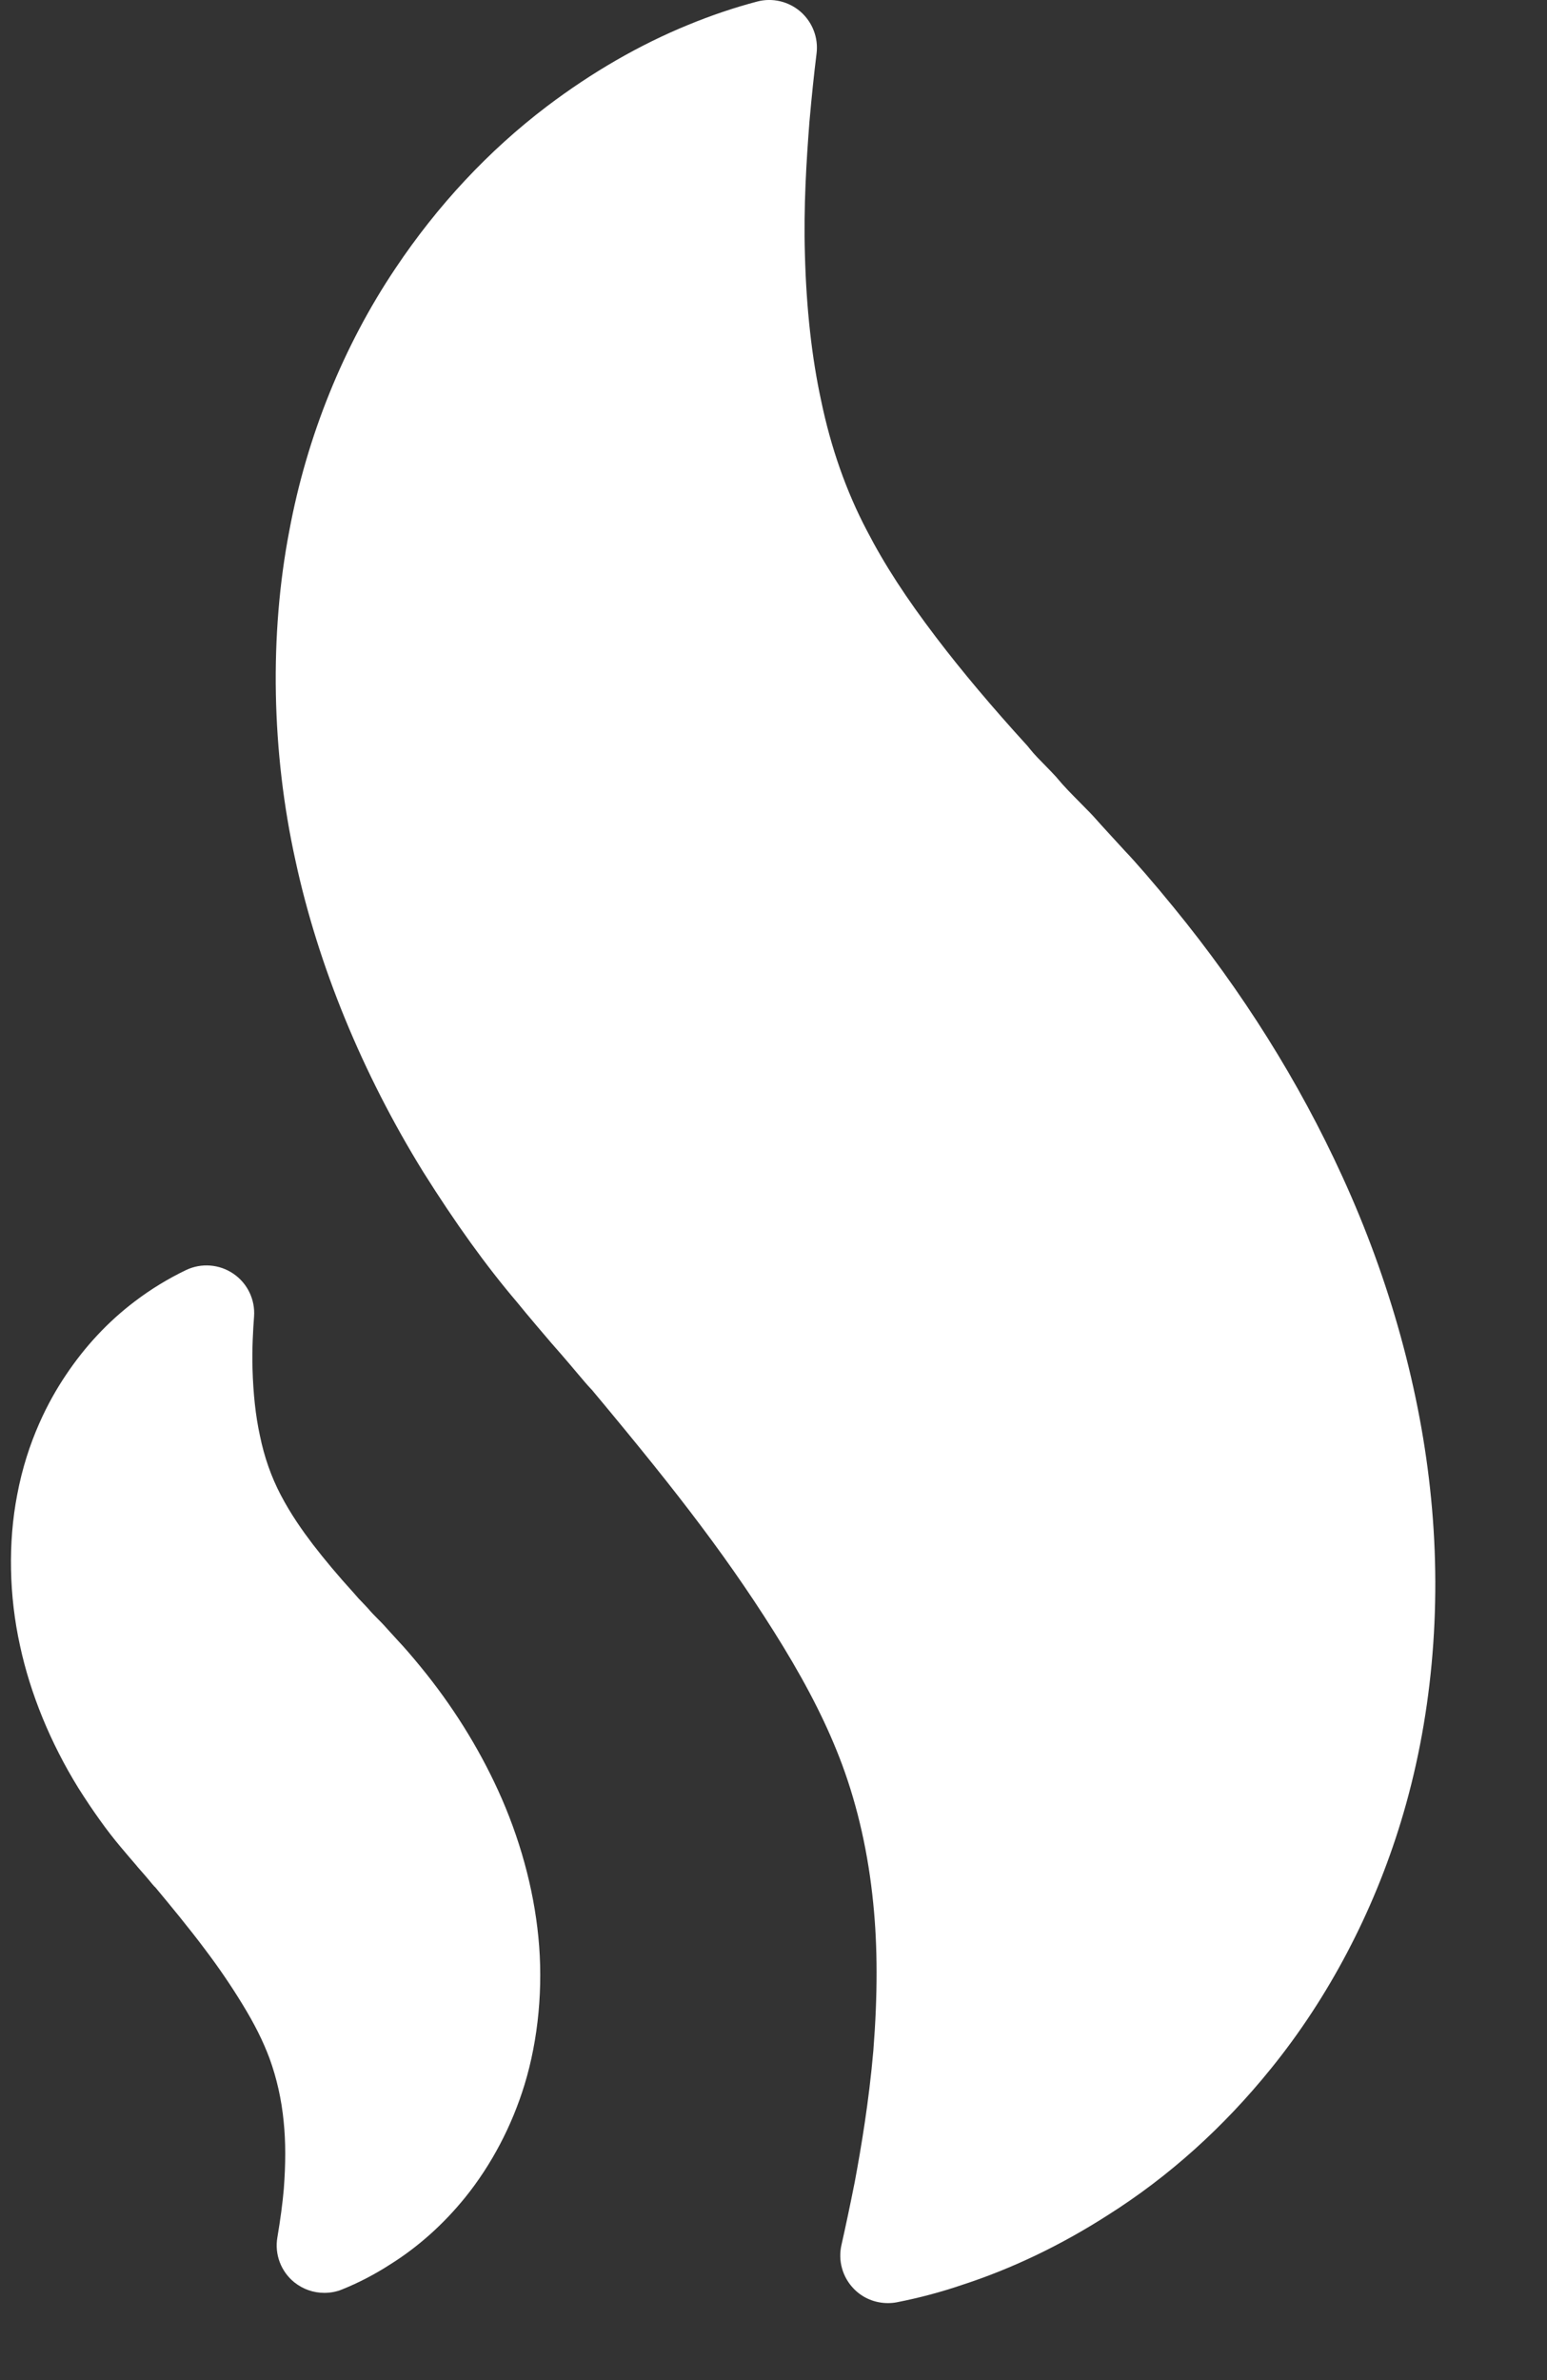 <?xml version="1.0" encoding="UTF-8"?>
<svg width="13px" height="20px" viewBox="0 0 13 20" version="1.1" xmlns="http://www.w3.org/2000/svg" xmlns:xlink="http://www.w3.org/1999/xlink">
    <rect x="0" y="0" width="13" height="20" fill="#333333" stroke="none"/>
    <!-- Generator: sketchtool 61.2 (101010) - https://sketch.com -->
    <title>880B3736-54C8-4B59-AEA5-39DA49FE7B01@1</title>
    <desc>Created with sketchtool.</desc>
    <g id="Details-Page" stroke="none" stroke-width="1" fill="none" fill-rule="evenodd">
        <g id="Details-Page---Syarah-Online---New---Save-Tag" transform="translate(-490, -388)" fill="#FFFFFF" fill-rule="nonzero">
            <g id="burn-(1)" transform="translate(490, 388)">
                <path d="M12.026,12.592 C11.939,11.696 11.681,10.76 11.28,9.886 C10.917,9.09 10.439,8.329 9.863,7.625 C9.701,7.426 9.536,7.236 9.451,7.148 L9.255,6.934 C9.207,6.879 9.167,6.835 9.127,6.796 L9.069,6.737 C9.005,6.672 8.939,6.606 8.884,6.539 C8.88,6.533 8.875,6.528 8.87,6.523 C8.844,6.494 8.815,6.465 8.783,6.432 C8.742,6.39 8.694,6.343 8.652,6.29 C8.647,6.283 8.641,6.277 8.636,6.27 C8.337,5.942 8.086,5.644 7.869,5.359 C7.614,5.024 7.434,4.747 7.284,4.457 C7.111,4.128 6.982,3.761 6.9,3.365 C6.822,3.006 6.776,2.594 6.764,2.139 C6.752,1.735 6.777,1.347 6.802,1.023 C6.821,0.807 6.841,0.617 6.862,0.448 C6.878,0.317 6.827,0.186 6.728,0.099 C6.628,0.012 6.491,-0.021 6.363,0.013 C6.173,0.063 5.977,0.129 5.783,0.209 C5.377,0.375 4.977,0.605 4.594,0.895 C4.106,1.266 3.678,1.724 3.323,2.255 C2.887,2.904 2.578,3.668 2.431,4.461 C2.263,5.334 2.281,6.318 2.483,7.232 C2.674,8.116 3.045,9.02 3.556,9.847 C3.826,10.277 4.085,10.637 4.342,10.939 C4.418,11.034 4.628,11.28 4.631,11.283 L4.715,11.379 C4.773,11.446 4.815,11.496 4.858,11.547 C4.898,11.594 4.93,11.633 4.967,11.672 L4.973,11.678 C5.373,12.157 5.655,12.508 5.888,12.819 C6.145,13.161 6.371,13.492 6.579,13.832 C6.8,14.195 6.959,14.512 7.077,14.829 C7.21,15.189 7.297,15.58 7.338,15.992 C7.375,16.354 7.376,16.761 7.339,17.232 C7.302,17.659 7.236,18.049 7.183,18.334 C7.144,18.53 7.106,18.71 7.071,18.865 C7.041,18.997 7.08,19.135 7.174,19.232 C7.25,19.311 7.354,19.353 7.461,19.353 C7.486,19.353 7.512,19.351 7.537,19.346 C7.725,19.309 7.906,19.261 8.085,19.2 C8.503,19.064 8.915,18.867 9.309,18.614 C9.821,18.291 10.282,17.876 10.68,17.383 C11.164,16.786 11.541,16.068 11.772,15.309 C12.03,14.465 12.118,13.525 12.026,12.592 Z" id="Path"></path>
                <path d="M4.184,15.041 C4.017,14.677 3.799,14.329 3.537,14.009 C3.471,13.928 3.391,13.835 3.352,13.795 L3.26,13.694 C3.236,13.667 3.219,13.648 3.2,13.629 L3.175,13.604 C3.146,13.575 3.117,13.545 3.092,13.515 C3.088,13.51 3.083,13.505 3.078,13.5 L3.044,13.464 C3.023,13.443 3.004,13.423 2.987,13.402 C2.982,13.396 2.978,13.391 2.973,13.386 C2.841,13.241 2.728,13.106 2.628,12.976 C2.543,12.864 2.446,12.728 2.359,12.562 C2.28,12.411 2.221,12.245 2.184,12.063 C2.148,11.899 2.128,11.711 2.122,11.504 C2.117,11.332 2.127,11.169 2.135,11.062 C2.145,10.92 2.079,10.783 1.961,10.703 C1.844,10.623 1.692,10.611 1.564,10.672 C1.416,10.743 1.27,10.831 1.131,10.937 C0.908,11.106 0.713,11.315 0.552,11.557 C0.413,11.763 0.229,12.106 0.144,12.563 C0.067,12.962 0.076,13.412 0.168,13.828 C0.255,14.233 0.424,14.645 0.658,15.024 C0.782,15.22 0.9,15.385 1.013,15.519 C1.047,15.56 1.119,15.644 1.151,15.681 L1.151,15.682 L1.186,15.722 C1.215,15.754 1.234,15.778 1.254,15.801 C1.271,15.822 1.285,15.839 1.298,15.853 L1.305,15.859 C1.428,16.007 1.587,16.199 1.723,16.381 C1.841,16.537 1.944,16.689 2.038,16.843 C2.139,17.008 2.211,17.152 2.265,17.297 C2.325,17.462 2.366,17.641 2.384,17.83 C2.401,17.995 2.401,18.181 2.385,18.393 C2.374,18.519 2.356,18.652 2.331,18.8 C2.306,18.943 2.361,19.088 2.474,19.179 C2.547,19.237 2.635,19.267 2.725,19.267 C2.776,19.267 2.827,19.258 2.875,19.238 C3.015,19.182 3.152,19.11 3.282,19.026 C3.516,18.879 3.727,18.69 3.91,18.464 C4.13,18.191 4.302,17.864 4.408,17.517 C4.524,17.137 4.566,16.696 4.524,16.276 C4.484,15.867 4.367,15.44 4.184,15.041 Z" id="Path"></path>
            </g>
        </g>
    </g>
</svg>
